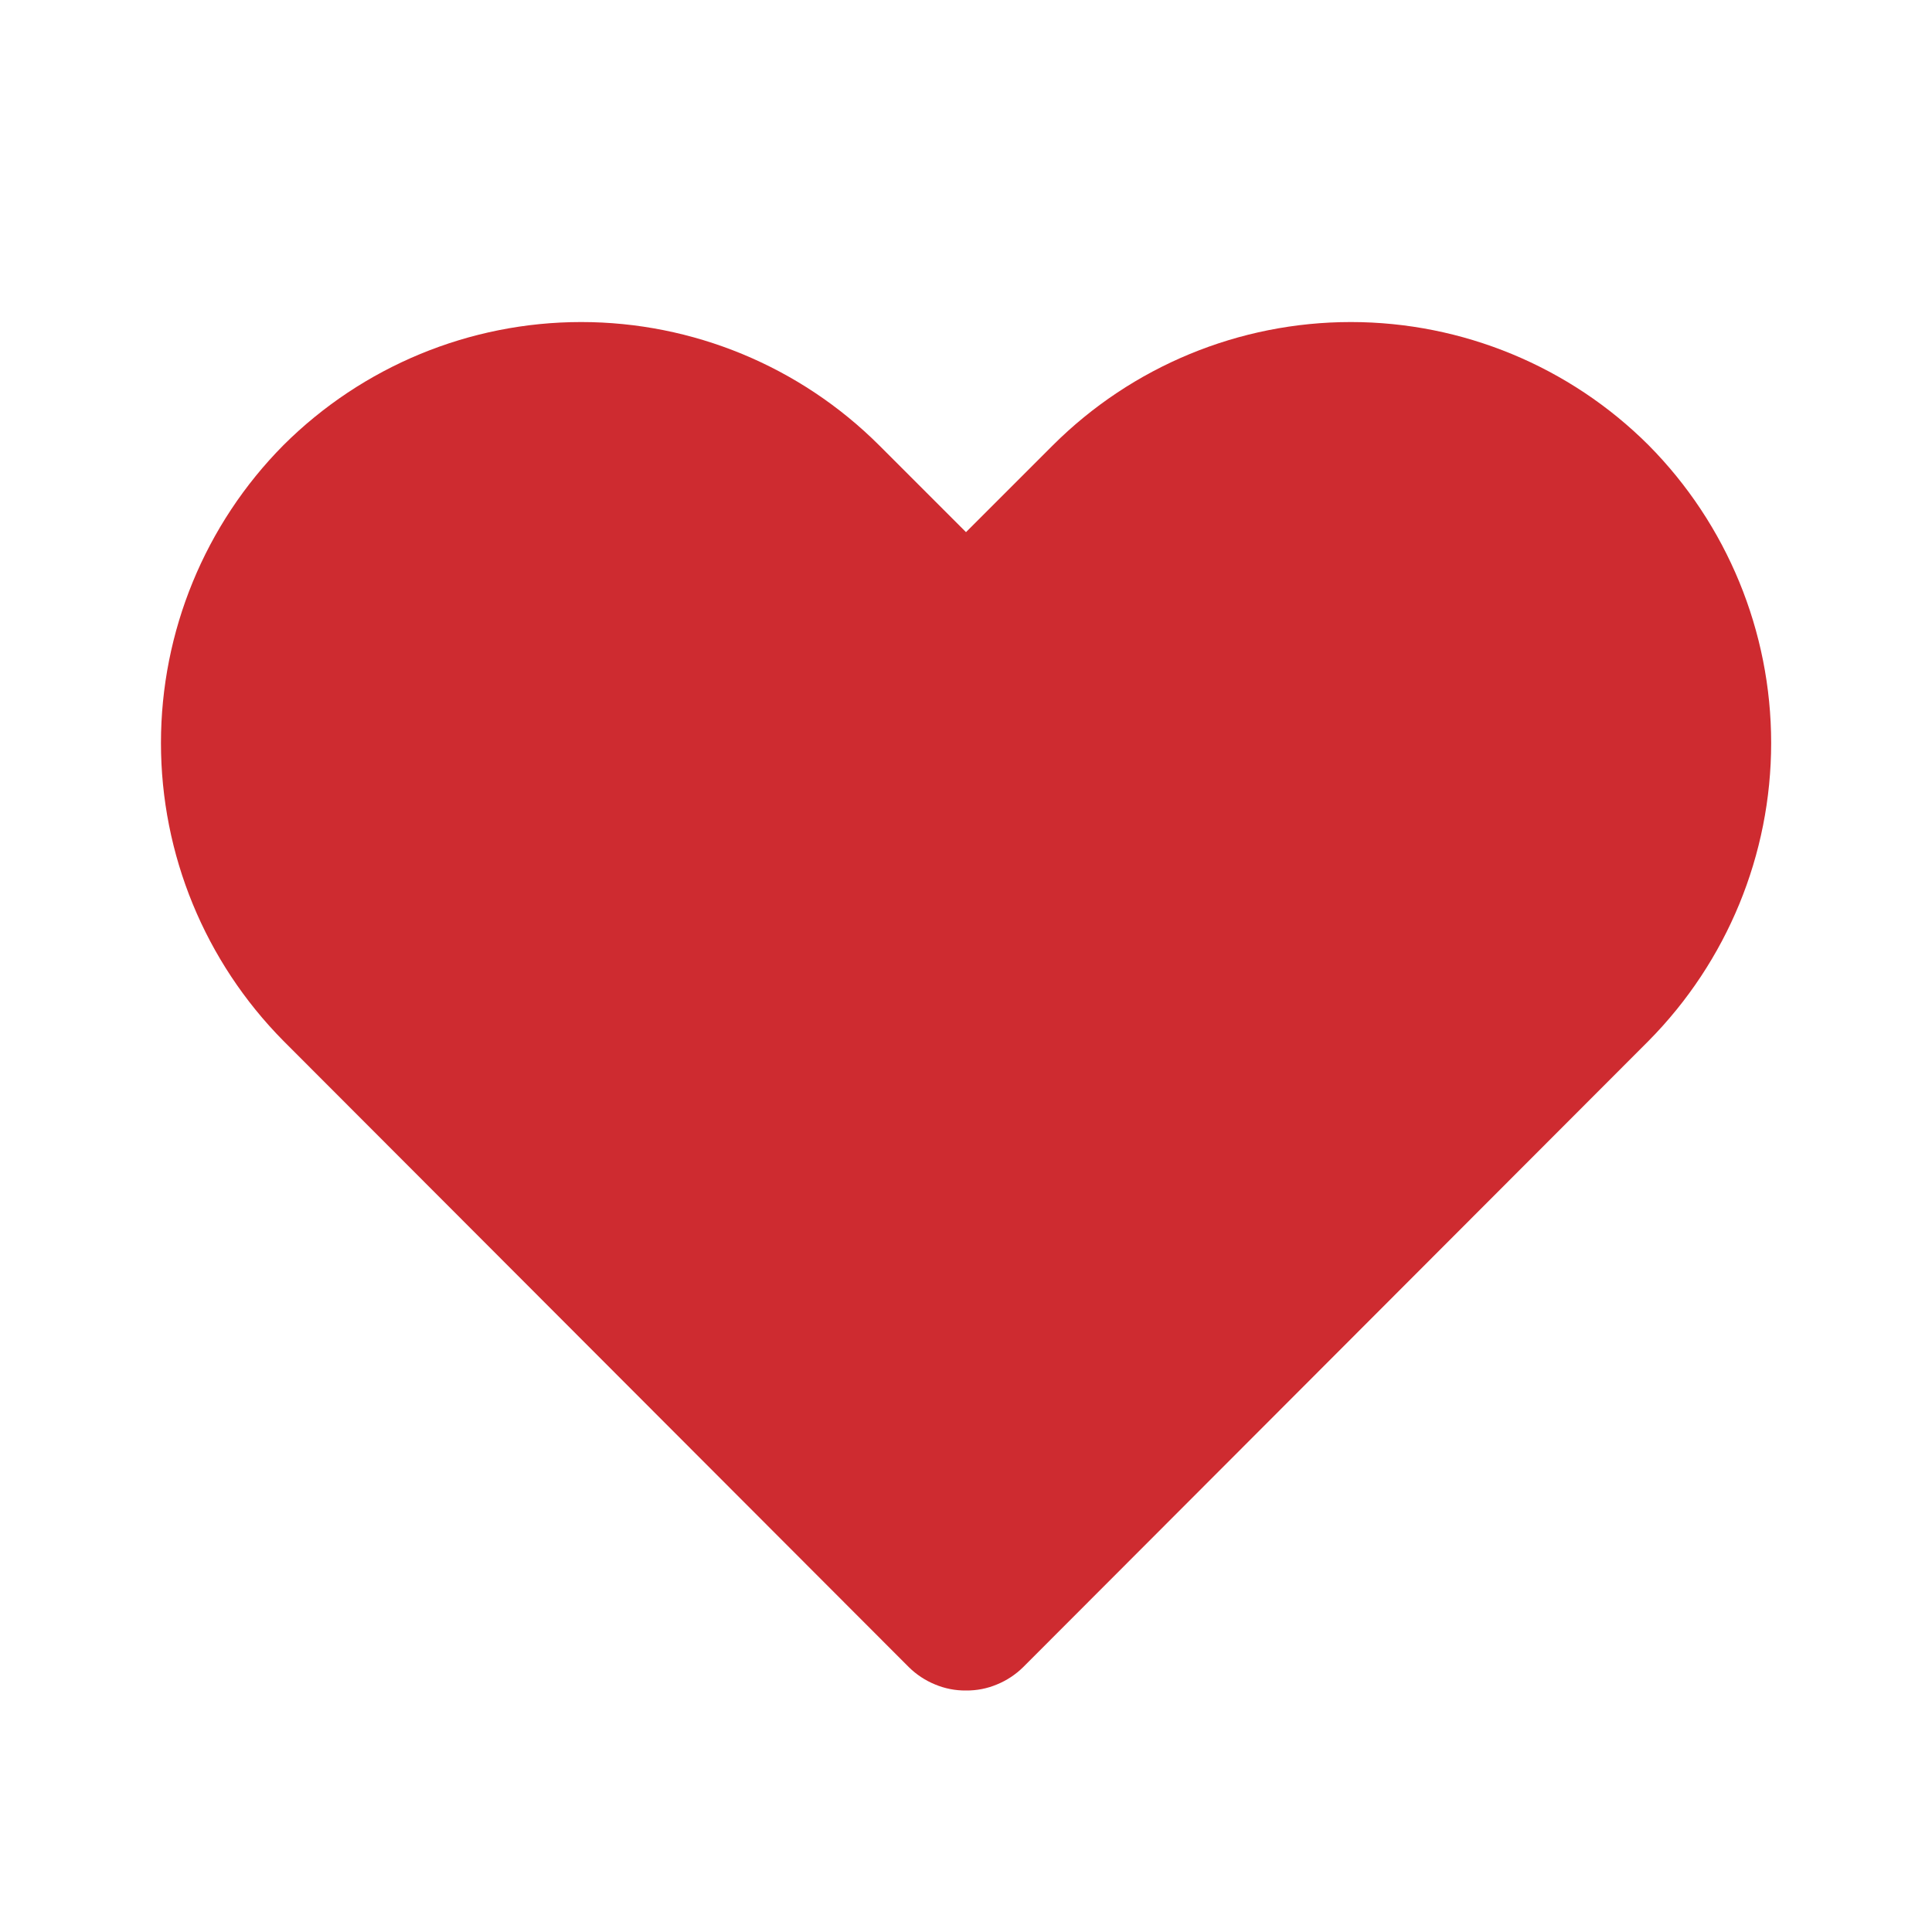 <svg width="16" height="16" viewBox="0 0 16 16" fill="none" xmlns="http://www.w3.org/2000/svg">
<path d="M8 14C7.912 14.001 7.825 13.984 7.744 13.95C7.663 13.917 7.589 13.868 7.527 13.807L2.347 8.62C1.697 7.963 1.333 7.077 1.333 6.153C1.333 5.23 1.697 4.343 2.347 3.687C3.002 3.034 3.889 2.667 4.813 2.667C5.738 2.667 6.625 3.034 7.28 3.687L8 4.407L8.72 3.687C9.375 3.034 10.262 2.667 11.187 2.667C12.111 2.667 12.999 3.034 13.653 3.687C14.303 4.343 14.668 5.23 14.668 6.153C14.668 7.077 14.303 7.963 13.653 8.62L8.473 13.807C8.411 13.868 8.337 13.917 8.256 13.95C8.175 13.984 8.088 14.001 8 14Z" fill="#CE2B30"/>
</svg>
